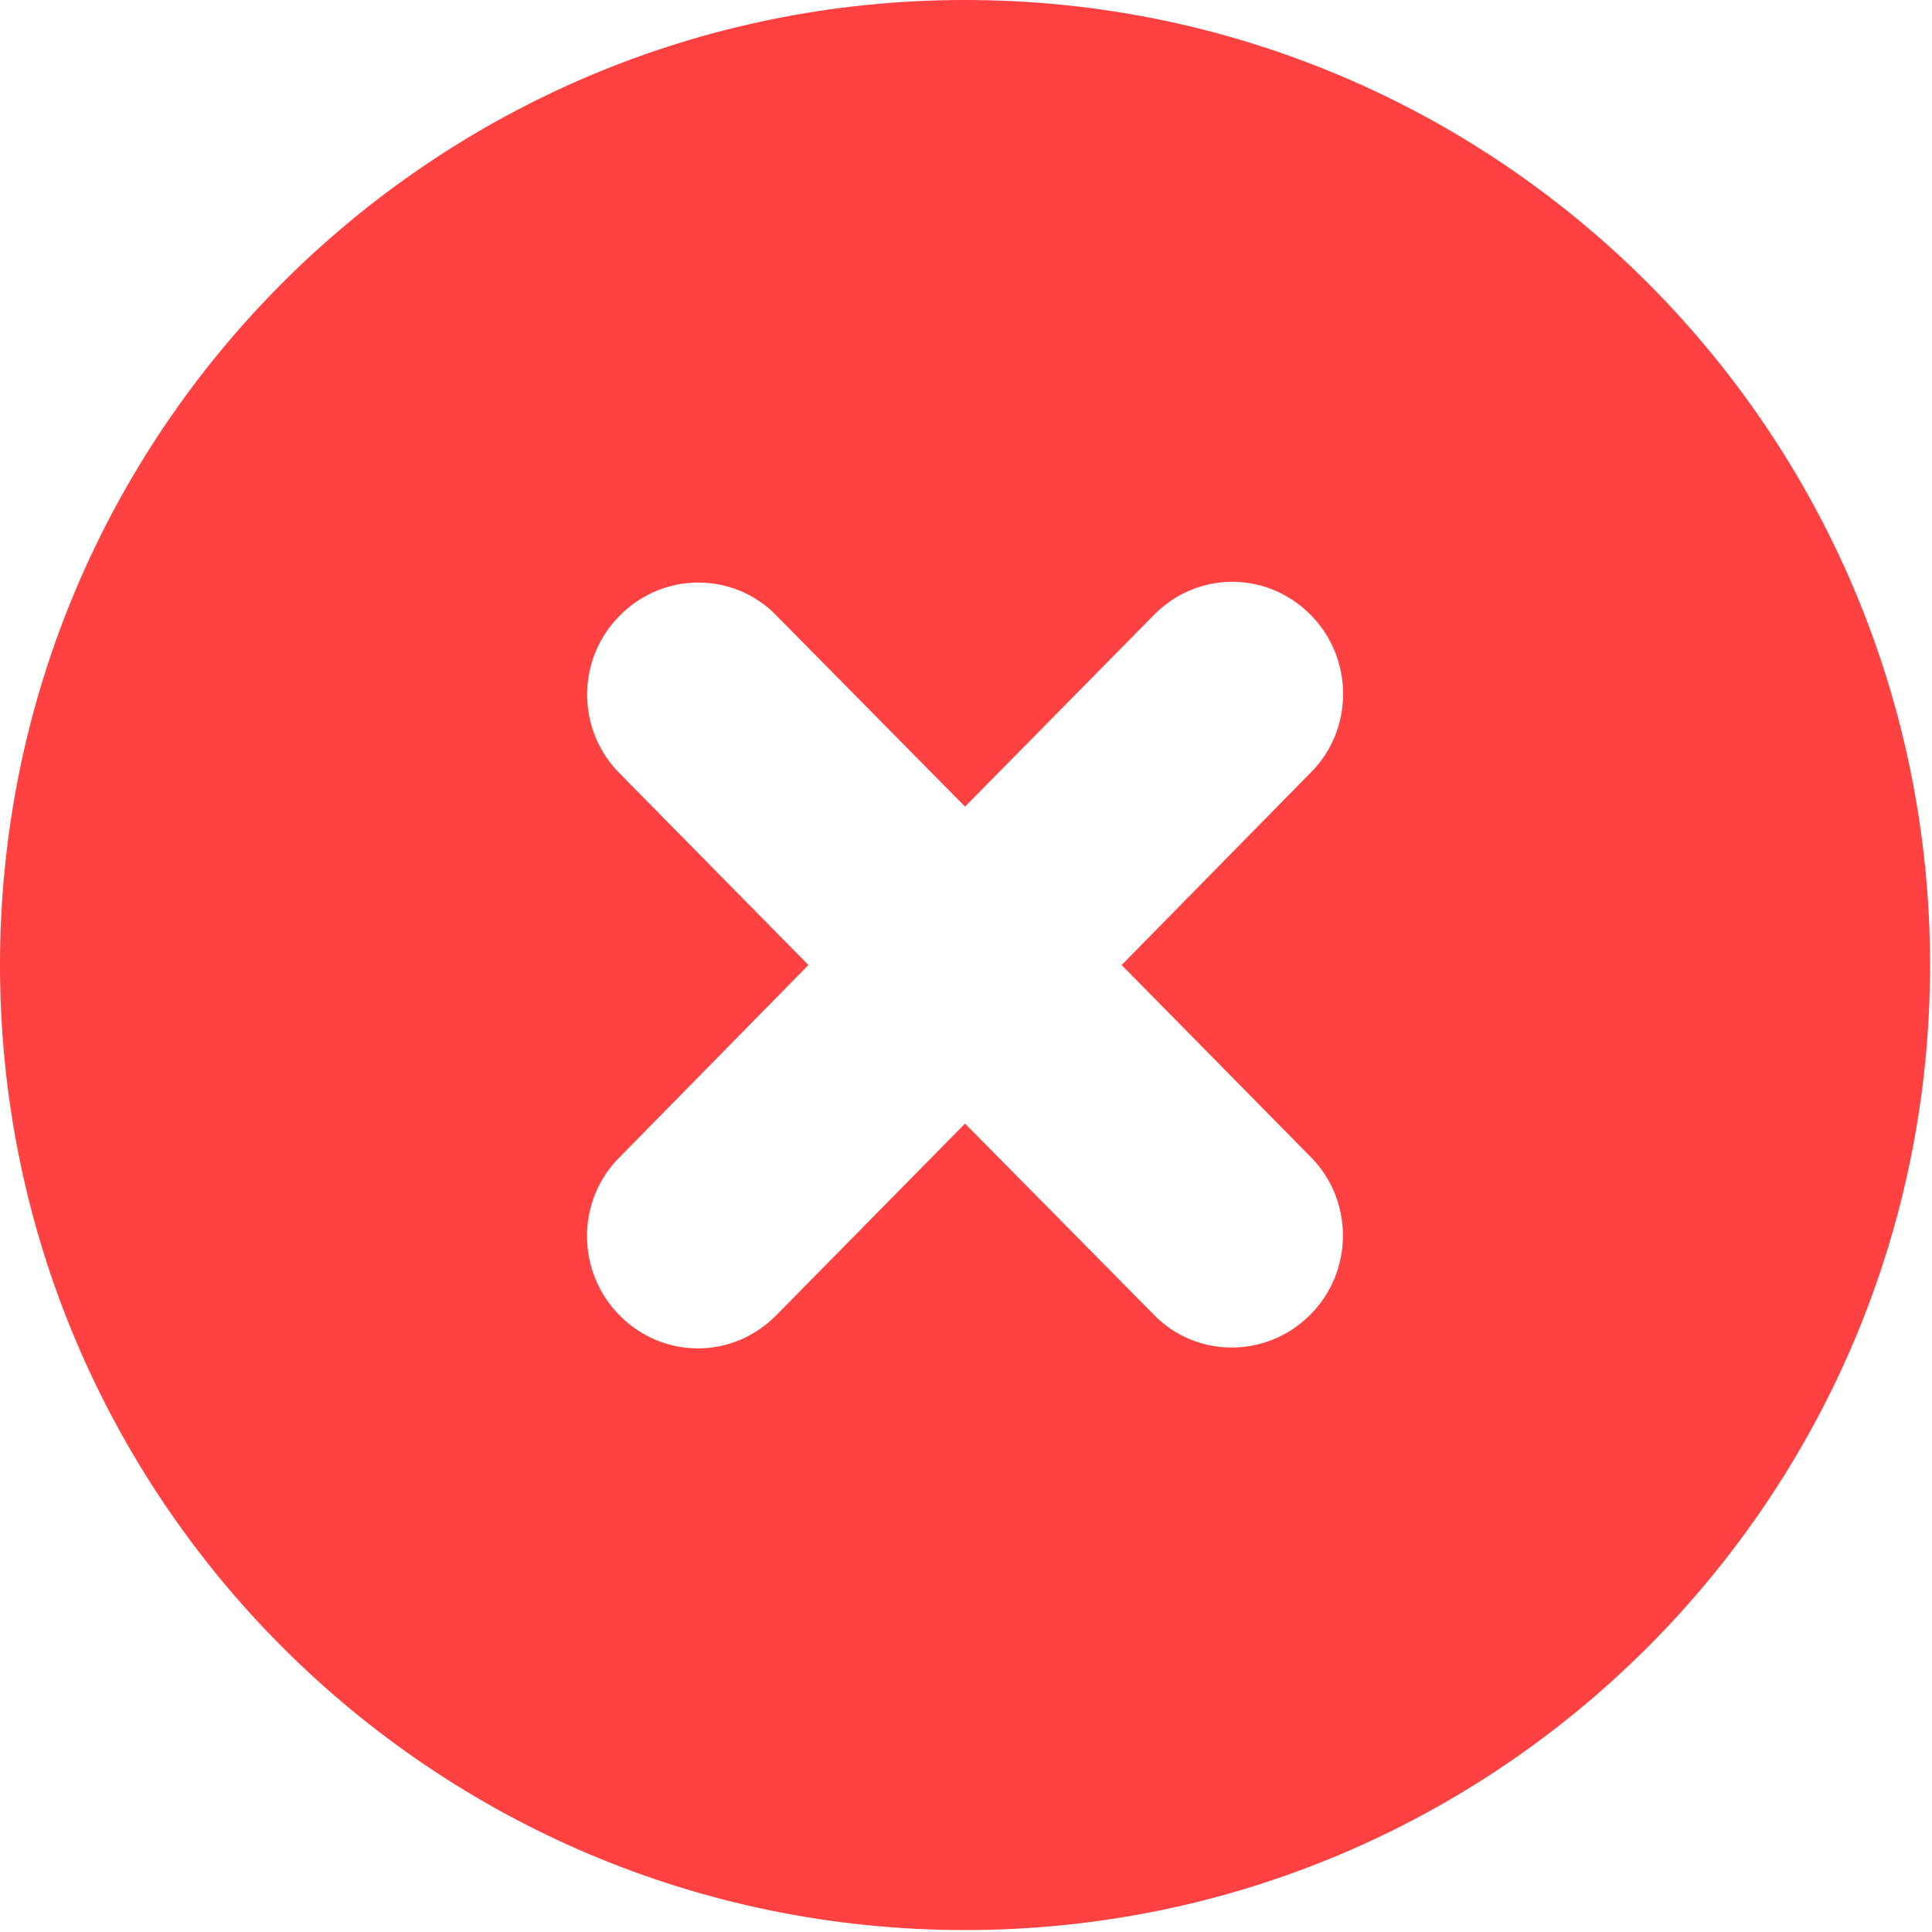 <?xml version="1.0" encoding="UTF-8"?>
<svg xmlns="http://www.w3.org/2000/svg" xmlns:xlink="http://www.w3.org/1999/xlink" width="16px" height="16px" viewBox="0 0 16 16" version="1.1">
<g id="surface1">
<path style=" stroke:none;fill-rule:evenodd;fill:rgb(100%,25.49%,25.49%);fill-opacity:1;" d="M 7.992 0 C 12.406 0 15.984 3.578 15.984 7.992 C 15.984 12.406 12.406 15.984 7.992 15.984 C 3.578 15.984 0 12.406 0 7.992 C 0 3.578 3.578 0 7.992 0 Z M 9.555 5.094 C 9.914 4.727 10.492 4.727 10.852 5.09 C 11.211 5.449 11.215 6.039 10.855 6.398 L 9.289 7.992 L 10.859 9.586 C 11.211 9.945 11.211 10.531 10.848 10.891 C 10.488 11.25 9.906 11.25 9.555 10.887 L 7.992 9.305 L 6.43 10.891 C 6.07 11.258 5.492 11.258 5.133 10.895 C 4.773 10.535 4.77 9.945 5.129 9.586 L 6.695 7.992 L 5.125 6.398 C 4.773 6.039 4.773 5.453 5.137 5.094 C 5.496 4.734 6.078 4.734 6.43 5.098 L 7.992 6.68 Z M 9.555 5.094 "/>
</g>
</svg>
